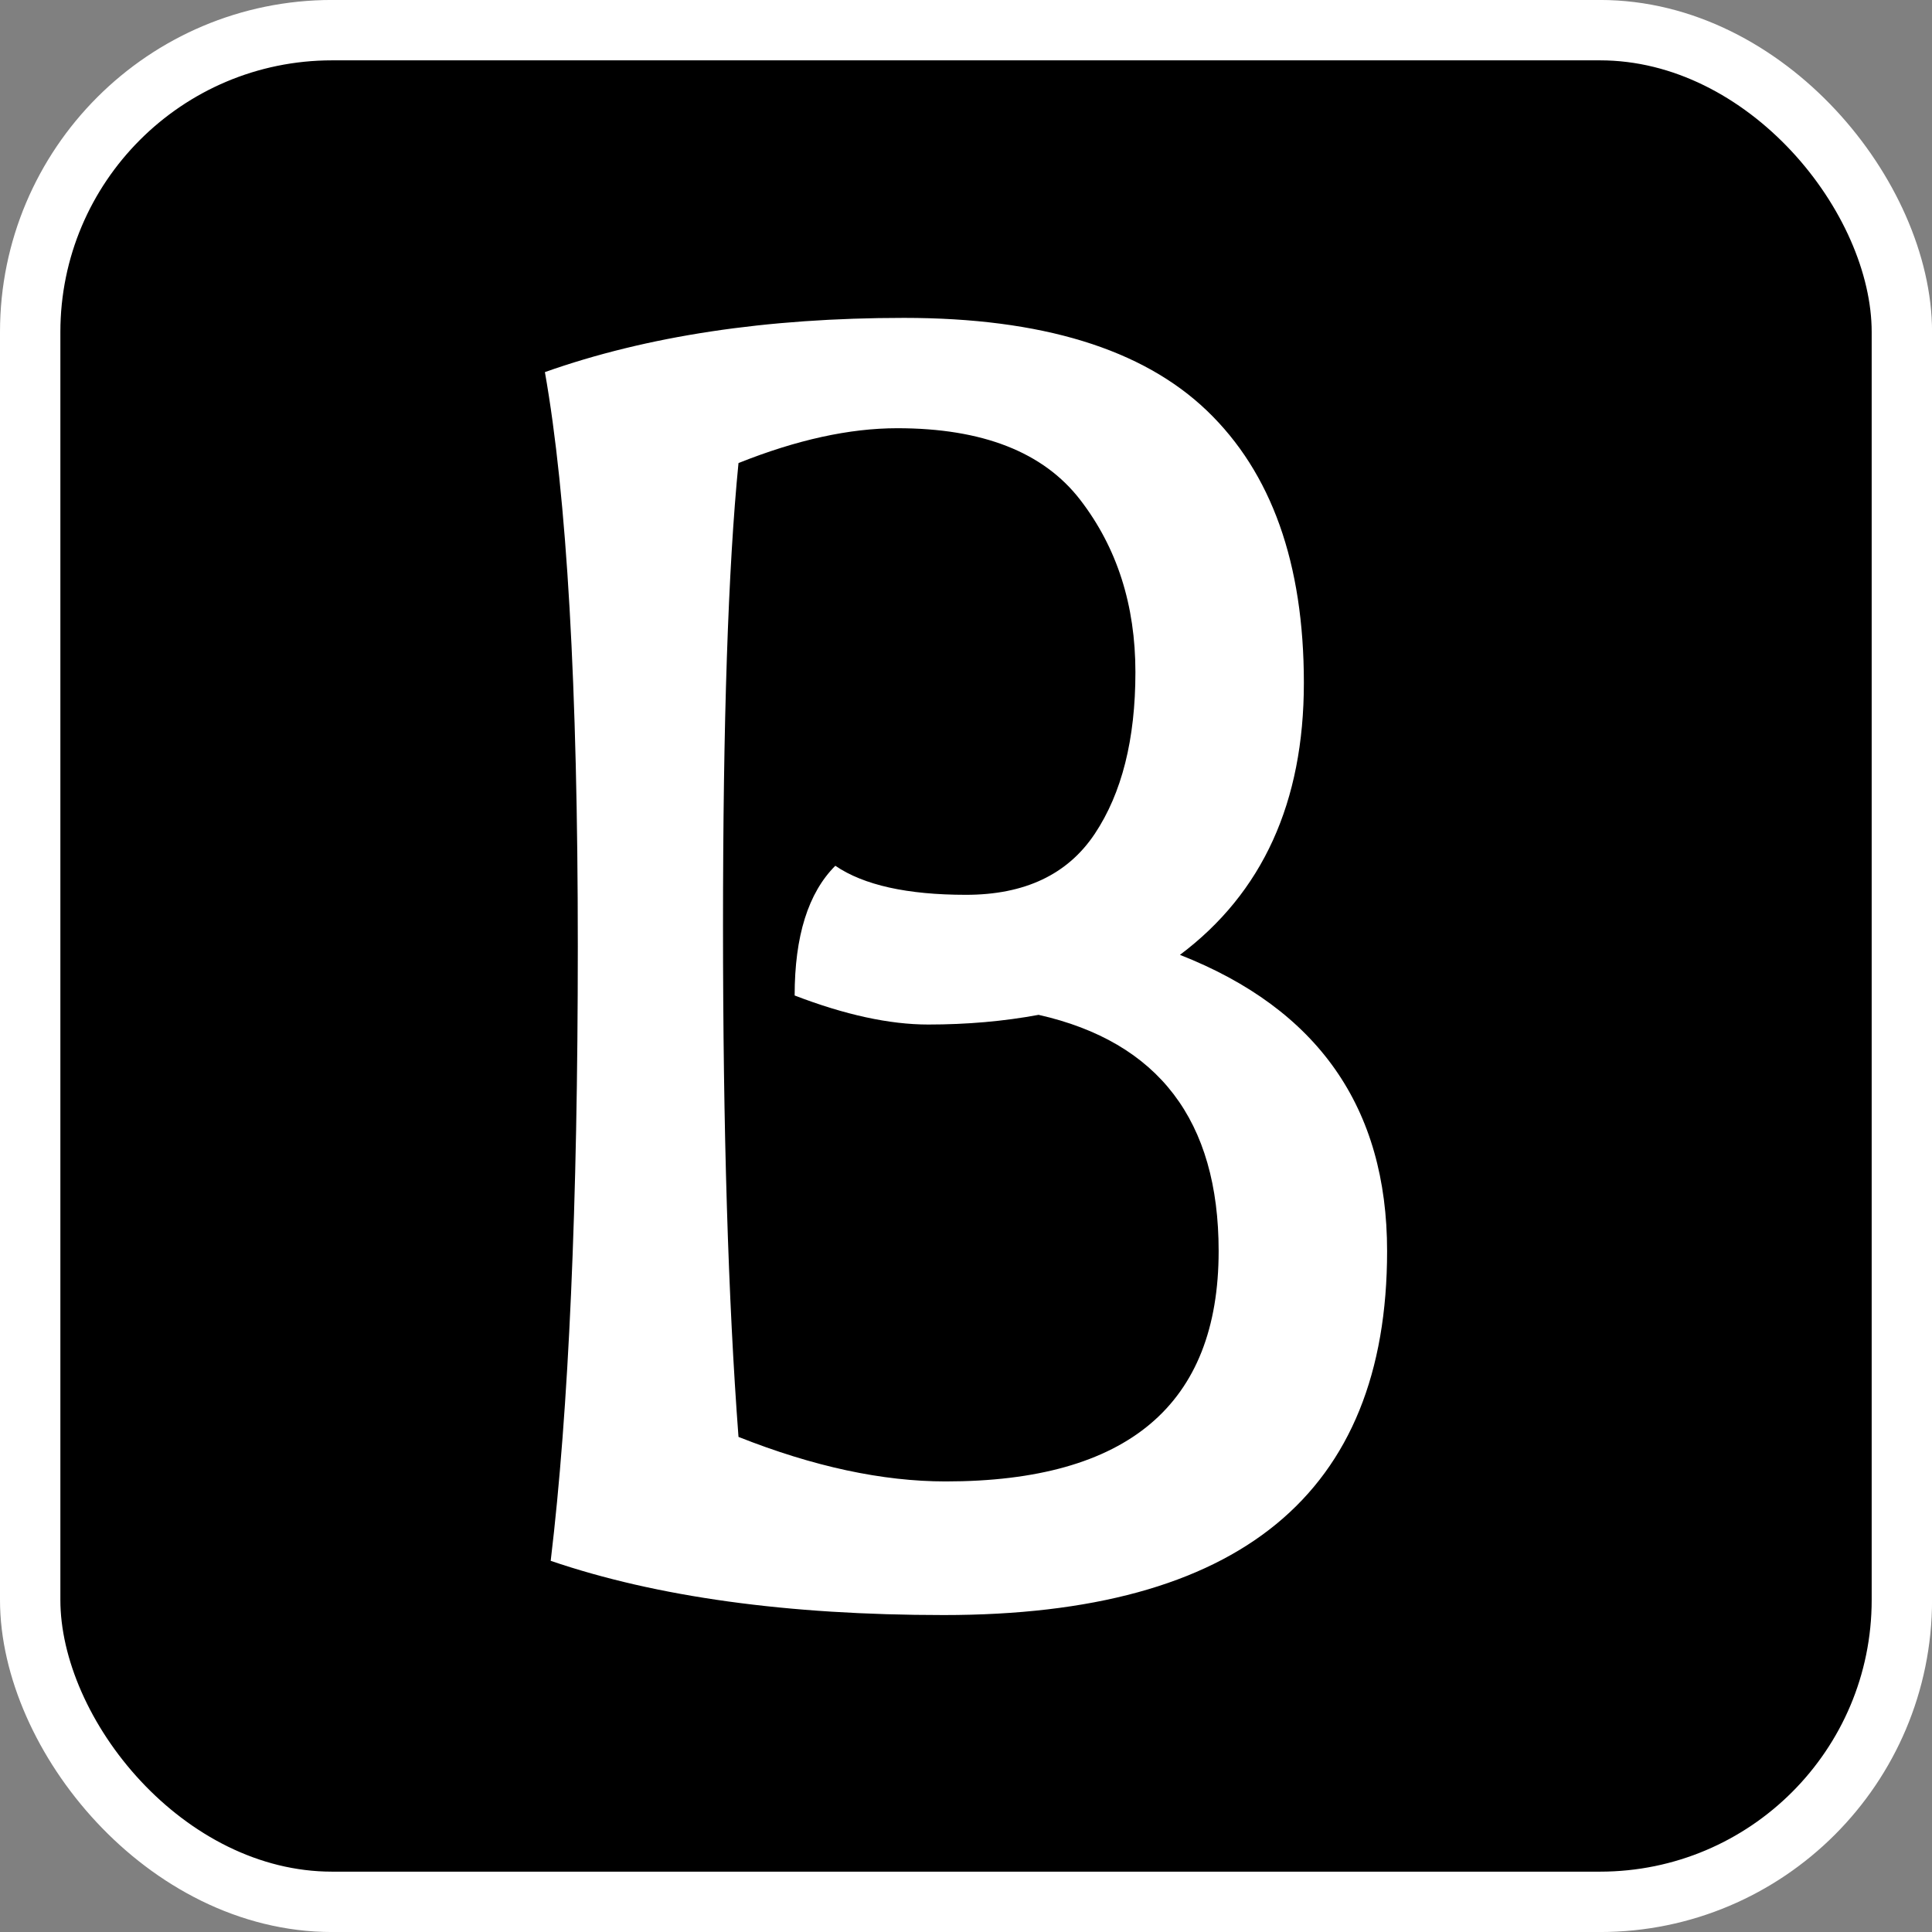 <?xml version="1.0" encoding="UTF-8" standalone="no"?>
<svg
   xmlns:dc="http://purl.org/dc/elements/1.1/"
   xmlns:cc="http://creativecommons.org/ns#"
   xmlns:rdf="http://www.w3.org/1999/02/22-rdf-syntax-ns#"
   xmlns:svg="http://www.w3.org/2000/svg"
   xmlns="http://www.w3.org/2000/svg"
   xmlns:sodipodi="http://sodipodi.sourceforge.net/DTD/sodipodi-0.dtd"
   xmlns:inkscape="http://www.inkscape.org/namespaces/inkscape"
   version="1.1"
   height="63.999"
   width="63.998"
   id="svg2"
   inkscape:version="0.48.4 r9939"
   sodipodi:docname="icon_inverse.svg"
   inkscape:export-filename="/home/daniel/Documents/test/newsforbetty/a_href/logo/icon_512.png"
   inkscape:export-xdpi="720.02002"
   inkscape:export-ydpi="720.02002">
  <rect width="100%" height="100%" fill="#808080" stroke="none"/>
  <defs
     id="defs52" />
  <sodipodi:namedview
     pagecolor="#ffffff"
     bordercolor="#666666"
     borderopacity="1"
     objecttolerance="10"
     gridtolerance="10"
     guidetolerance="10"
     inkscape:pageopacity="0"
     inkscape:pageshadow="2"
     inkscape:window-width="1600"
     inkscape:window-height="853"
     id="namedview50"
     showgrid="false"
     fit-margin-top="10.53"
     fit-margin-left="18.05"
     fit-margin-right="18.05"
     fit-margin-bottom="10.5"
     inkscape:zoom="2.6498137"
     inkscape:cx="31.998895"
     inkscape:cy="31.984491"
     inkscape:window-x="0"
     inkscape:window-y="0"
     inkscape:window-maximized="1"
     inkscape:current-layer="svg2" />
  <g
     id="g48"
     transform="translate(-109.506,-67.986)" />
  <rect
     style="fill:#000000;fill-opacity:1;stroke:#ffffff;stroke-width:2;stroke-linecap:square;stroke-linejoin:round;stroke-miterlimit:4;stroke-opacity:1;stroke-dasharray:none;stroke-dashoffset:0"
     id="rect3873"
     width="62"
     height="62"
     x="1"
     y="0.999"
     rx="10"
     ry="10"
     inkscape:export-filename="/home/daniel/Documents/test/newsforbetty/a_href/logo/icon_180.png"
     inkscape:export-xdpi="253.12"
     inkscape:export-ydpi="253.12" />
  <path
     style="fill:#ffffff;fill-opacity:1"
     x="0"
     y="0"
     d="m 18.242,51.703 c 0.599,-5.002 0.898,-11.79 0.898,-20.362 0,-8.572 -0.363,-14.911 -1.09,-19.015 C 21.428,11.129 25.393,10.53 29.947,10.53 c 4.553,0 7.899,1.026 10.037,3.078 2.138,2.052 3.207,5.056 3.207,9.011 0,3.955 -1.368,6.958 -4.105,9.011 4.575,1.796 6.862,5.066 6.862,9.812 0,8.038 -4.895,12.057 -14.686,12.057 -5.173,0 -9.513,-0.599 -13.019,-1.796 z m 9.428,-23.024 c 0.941,0.641 2.384,0.962 4.329,0.962 1.945,0 3.367,-0.673 4.265,-2.02 0.898,-1.347 1.347,-3.132 1.347,-5.355 0,-2.223 -0.609,-4.126 -1.828,-5.708 -1.219,-1.582 -3.239,-2.373 -6.061,-2.373 -1.582,0 -3.335,0.385 -5.259,1.154 -0.342,3.463 -0.513,8.572 -0.513,15.328 0,6.755 0.171,12.399 0.513,16.931 2.48,0.983 4.767,1.475 6.862,1.475 6.028,0 9.043,-2.544 9.043,-7.632 0,-4.318 -1.988,-6.926 -5.964,-7.824 -1.154,0.214 -2.373,0.321 -3.656,0.321 -1.283,0 -2.758,-0.321 -4.425,-0.962 0,-1.967 0.449,-3.399 1.347,-4.297 z"
     id="path36-7"
     inkscape:connector-curvature="0" />
</svg>
